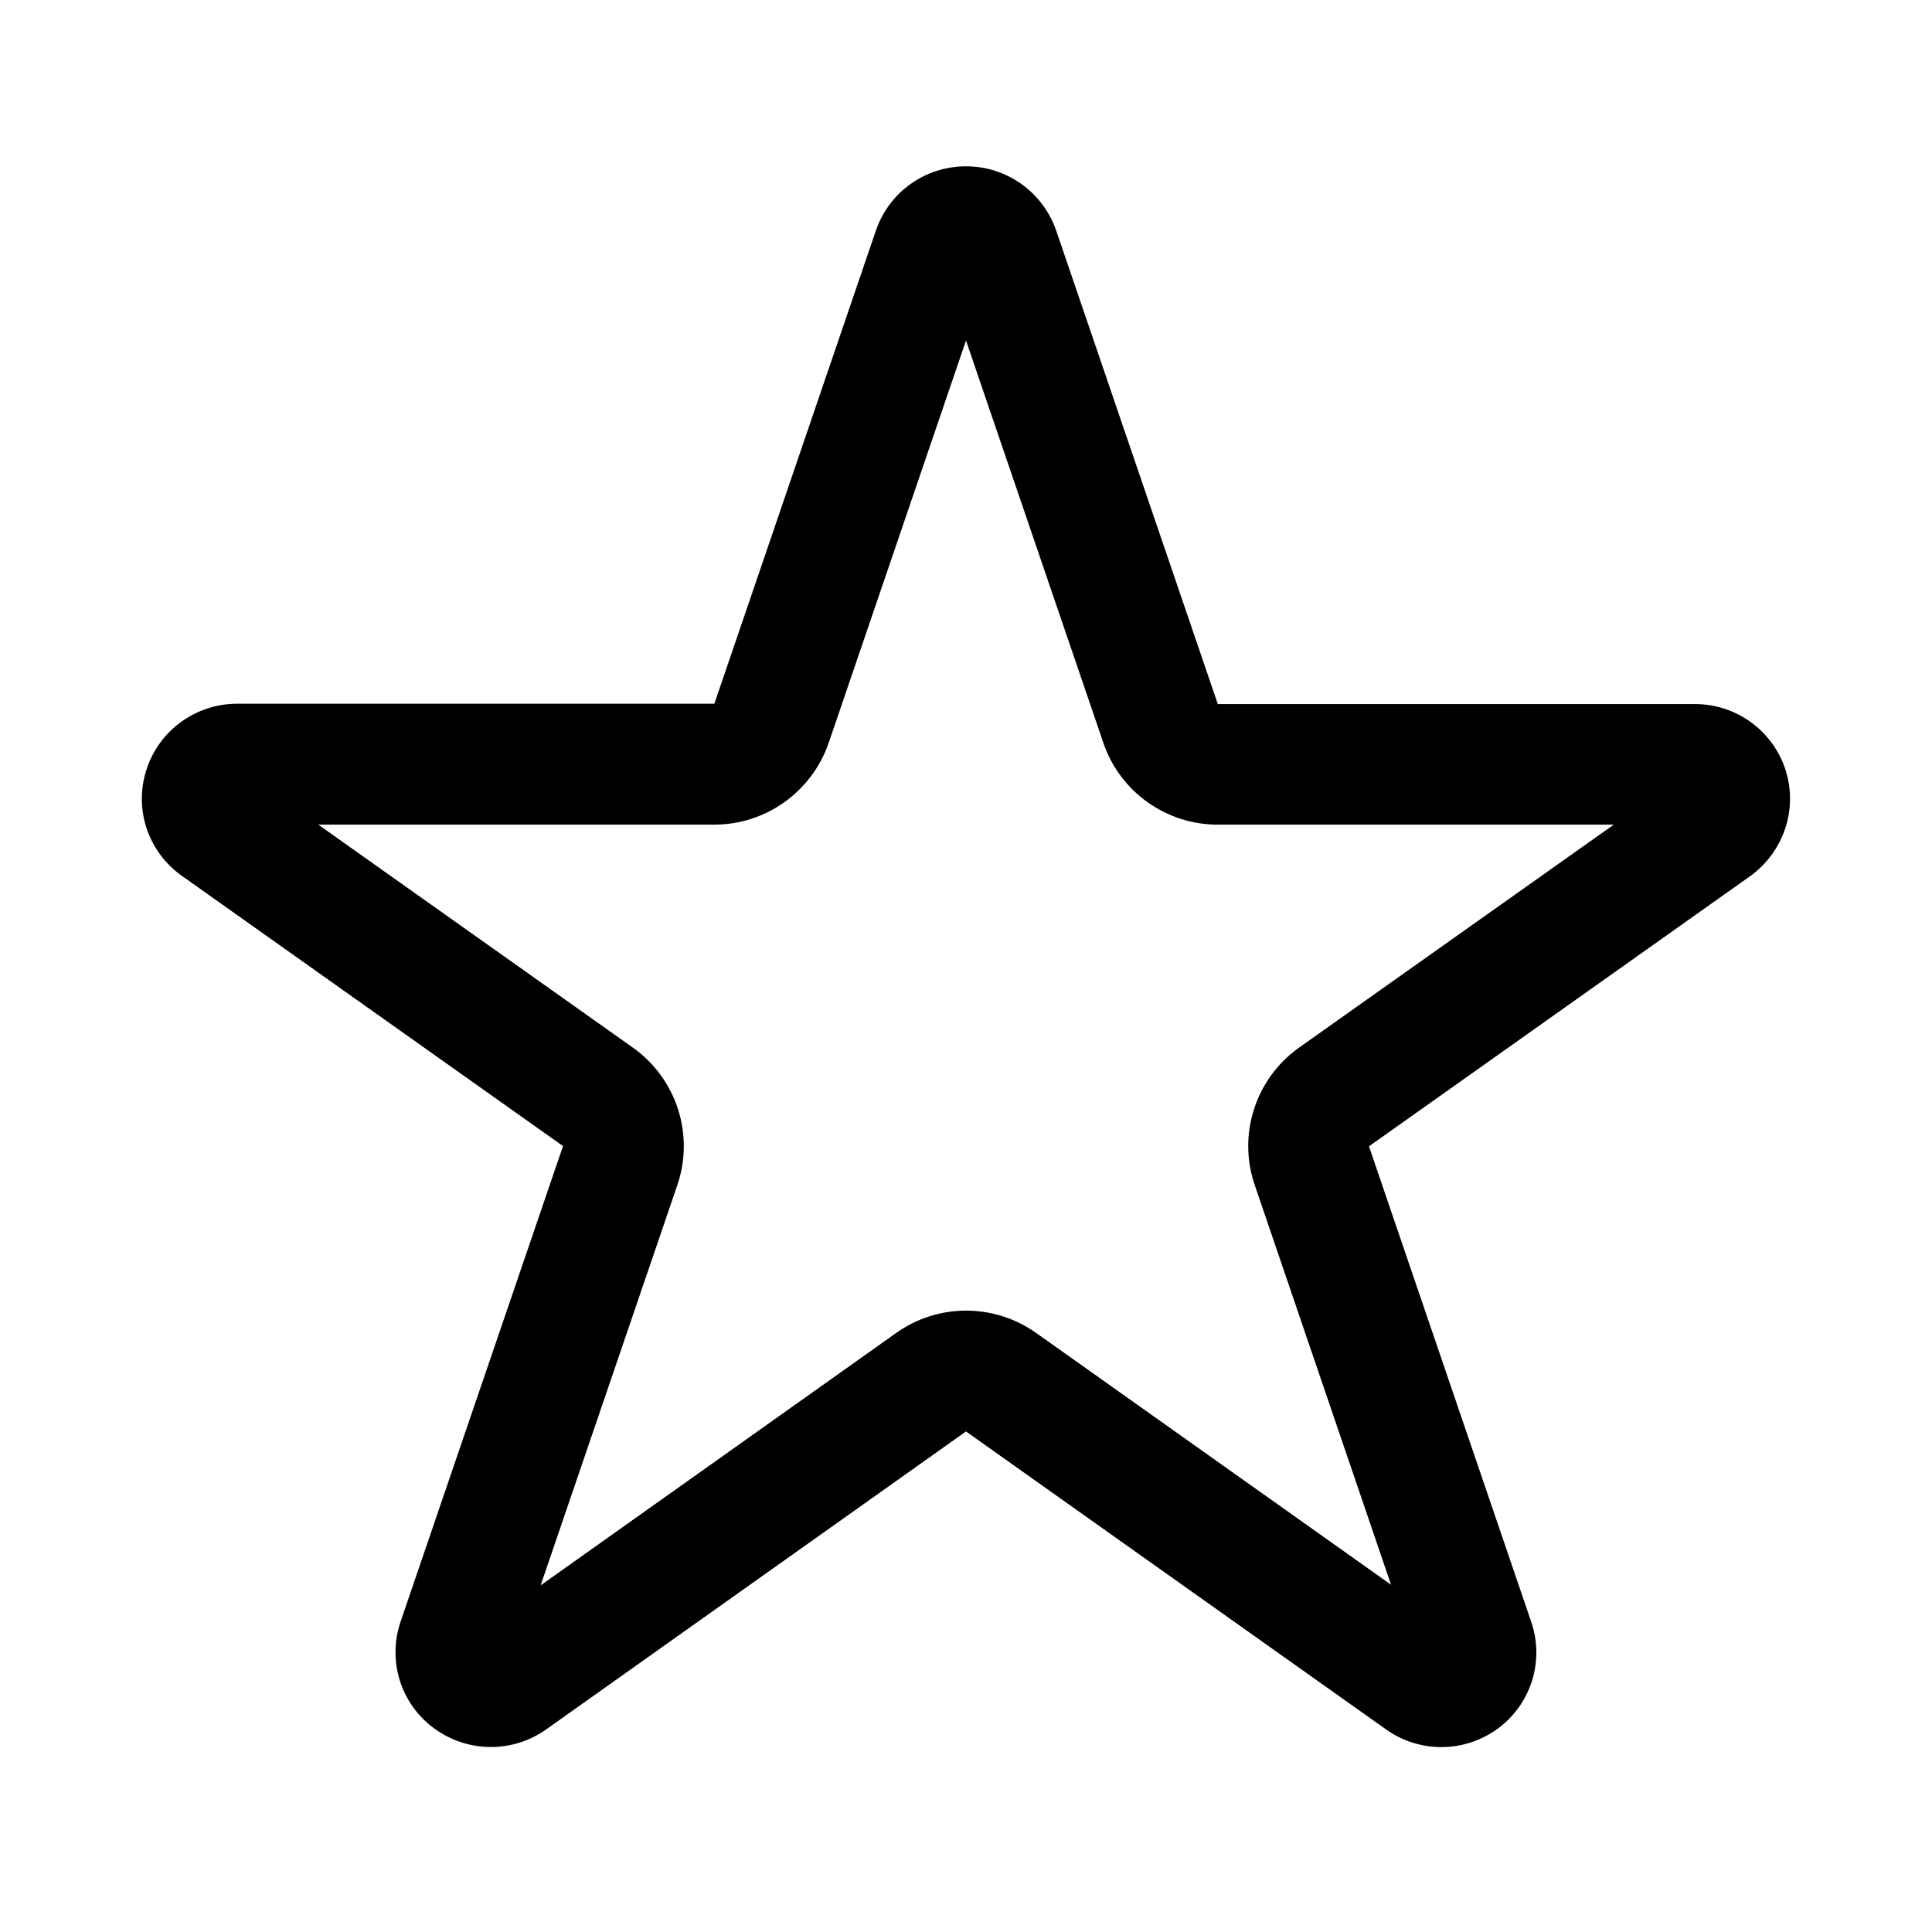 <svg xmlns="http://www.w3.org/2000/svg" width="24" height="24" viewBox="0 0 24 24">
    <path id="bounds" opacity="0" d="M0 0h24v24H0z"/>
    <path d="M12 4.23l1.707 5c.207.606.778 1.014 1.42 1.014h4.92l-3.91 2.77c-.54.384-.766 1.08-.55 1.708l1.693 4.964-4.412-3.13c-.26-.183-.564-.275-.868-.275-.304 0-.608.093-.868.278l-4.416 3.135 1.698-4.972c.215-.628-.01-1.323-.552-1.708l-3.908-2.77h4.92c.64 0 1.21-.408 1.42-1.015L12 4.23m0-2.164c-.508 0-.956.32-1.12.8L8.874 8.742H2.945c-.513 0-.97.332-1.126.82-.158.49.02 1.02.44 1.318l4.735 3.357-2.018 5.908c-.164.484 0 1.02.415 1.324.21.155.46.233.708.233.238 0 .477-.072.682-.216L12 17.782l5.22 3.703c.206.146.446.218.686.218.25 0 .497-.08.705-.233.41-.305.577-.84.41-1.324l-2.015-5.906 4.735-3.356c.415-.3.596-.83.44-1.318-.156-.487-.61-.82-1.125-.82h-5.928l-2.007-5.88c-.164-.477-.612-.8-1.12-.8z"/>
</svg>
